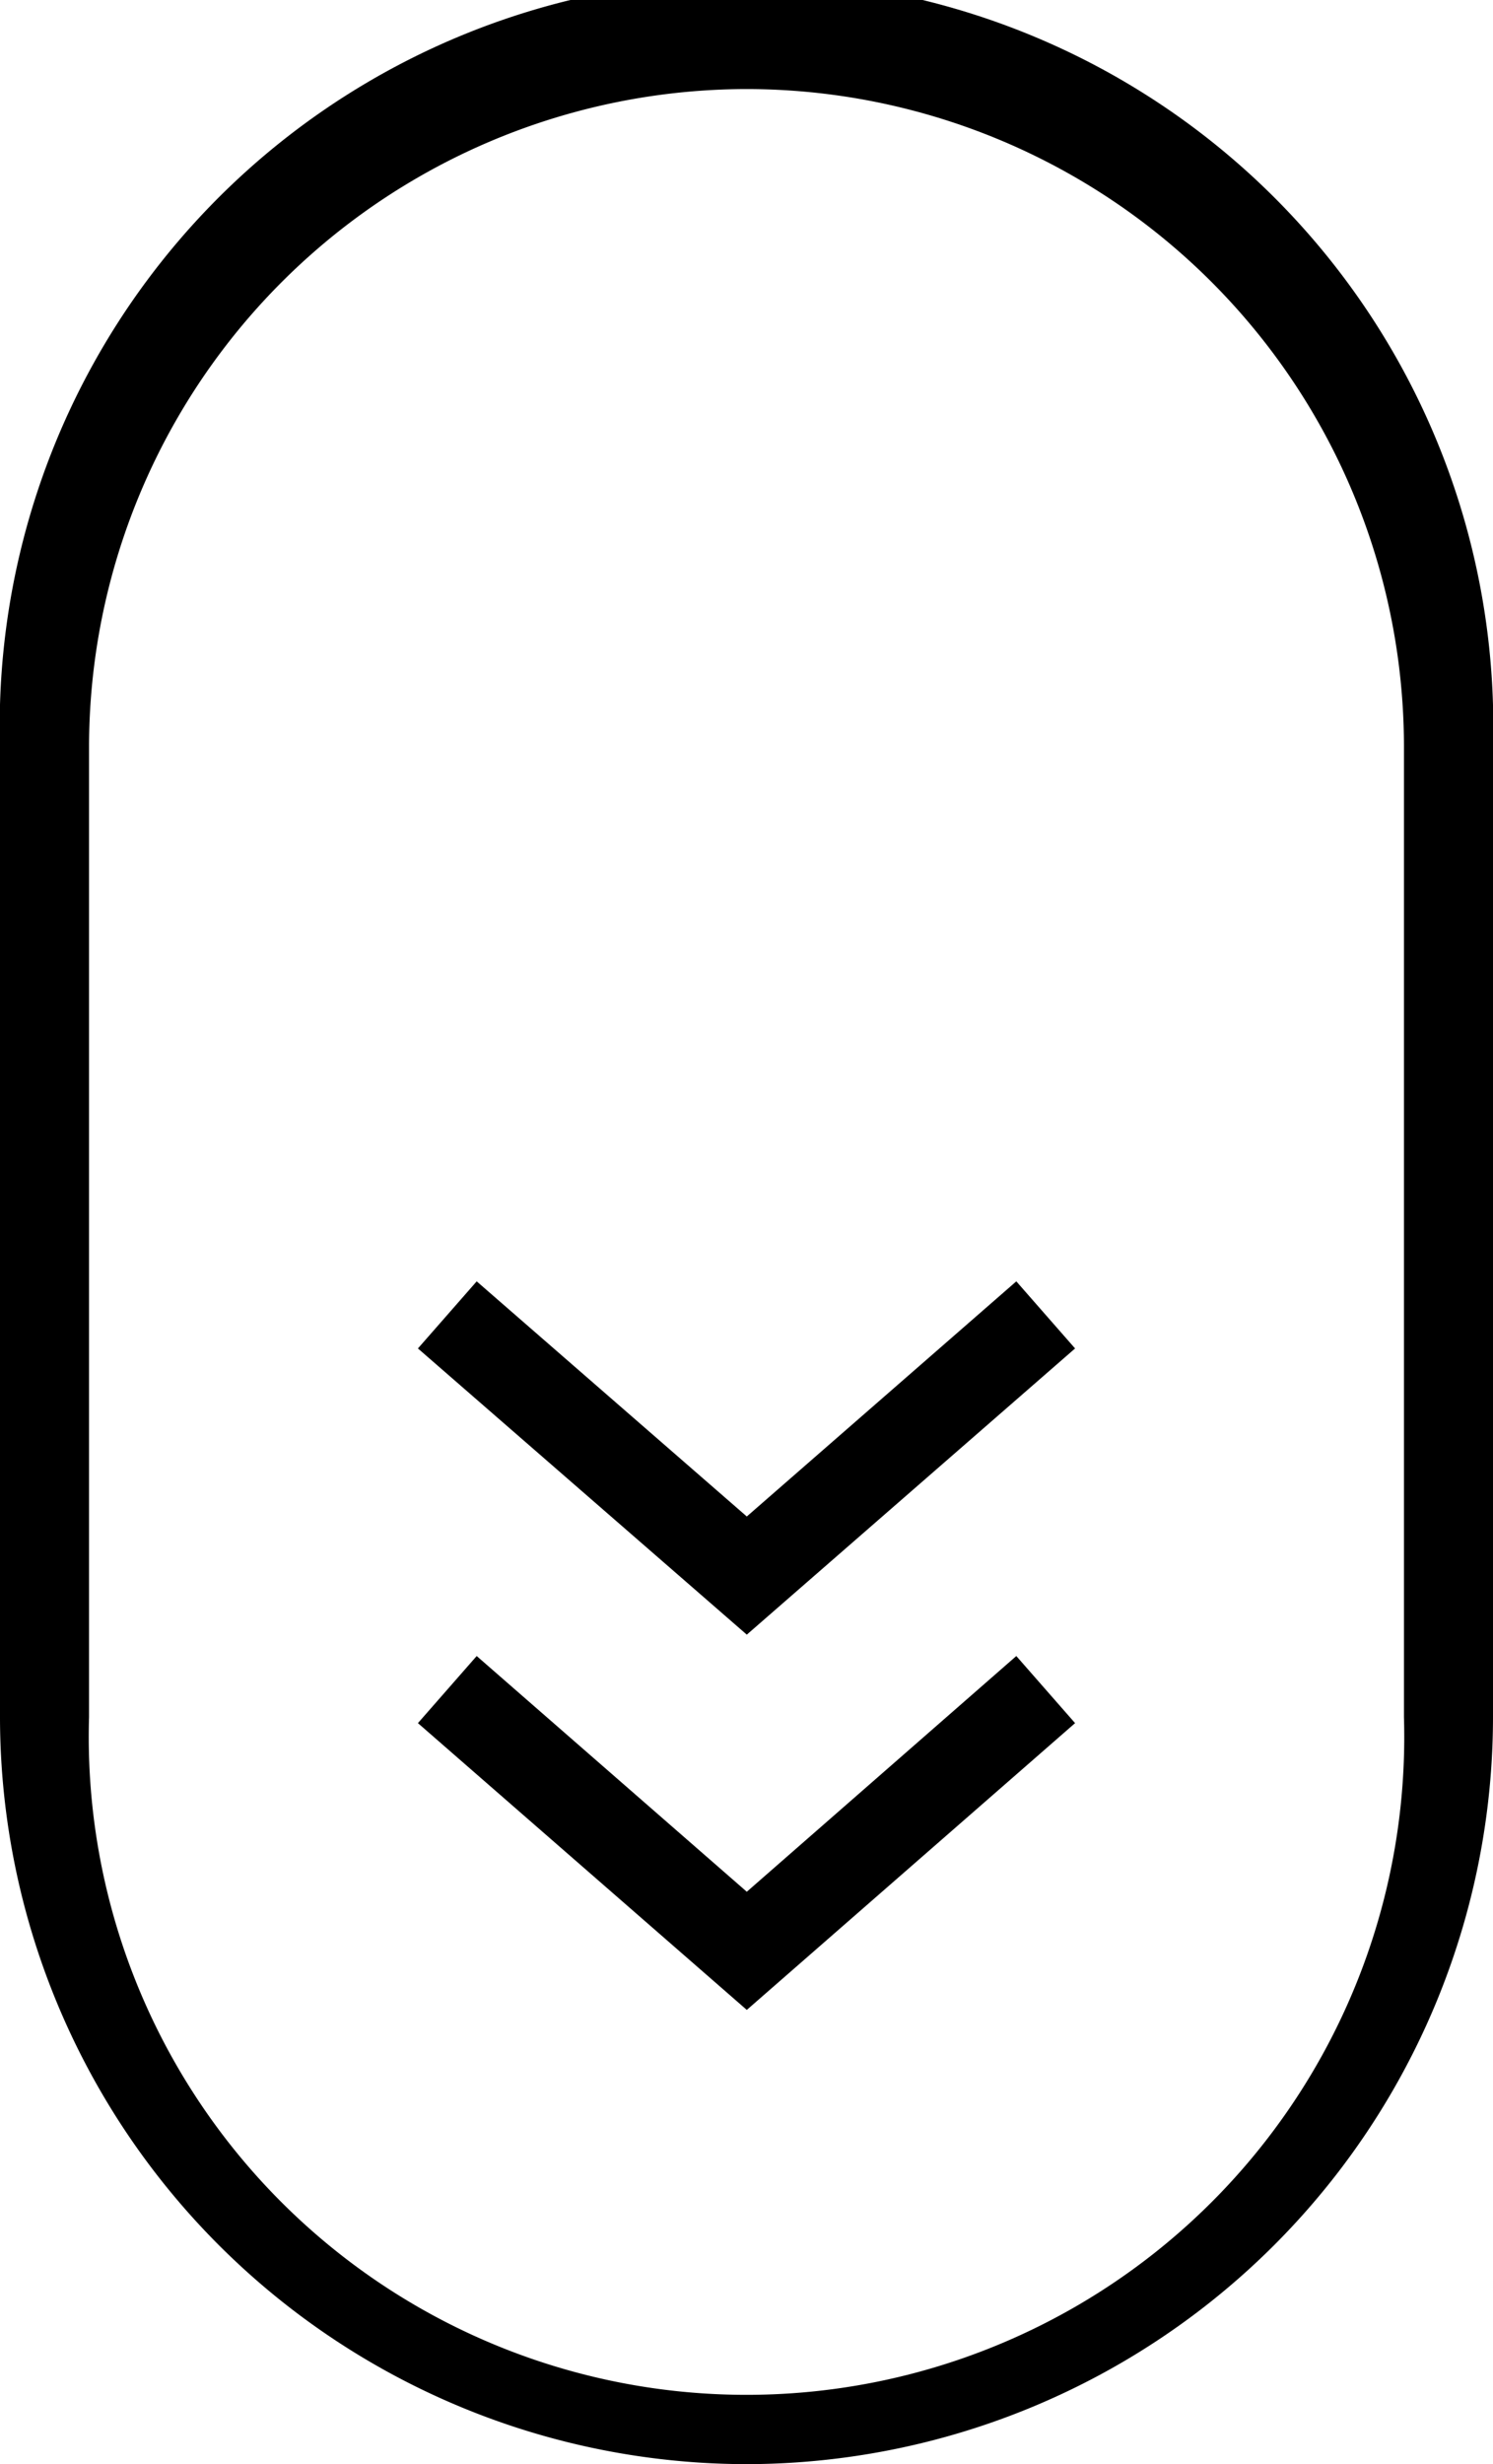 <svg xmlns="http://www.w3.org/2000/svg" viewBox="0 0 25.15 41.5"><path fill="3d404e" d="M12.58 33.85l-5.54-4.83.99-1.13 4.55 3.97 4.54-3.97.99 1.13-5.53 4.83z"/><path fill="currentColor" d="M12.58 41.5A12.59 12.59 0 010 28.92V12.58a12.58 12.58 0 1125.15 0v16.34A12.59 12.59 0 0112.58 41.5zm0-40A11.09 11.09 0 001.5 12.58v16.34a11.08 11.08 0 1022.15 0V12.58A11.08 11.08 0 0012.58 1.5z"/><path fill="currentColor" d="M12.58 27.53l-5.54-4.82.99-1.13 4.55 3.96 4.54-3.96.99 1.13-5.53 4.82z"/></svg>
